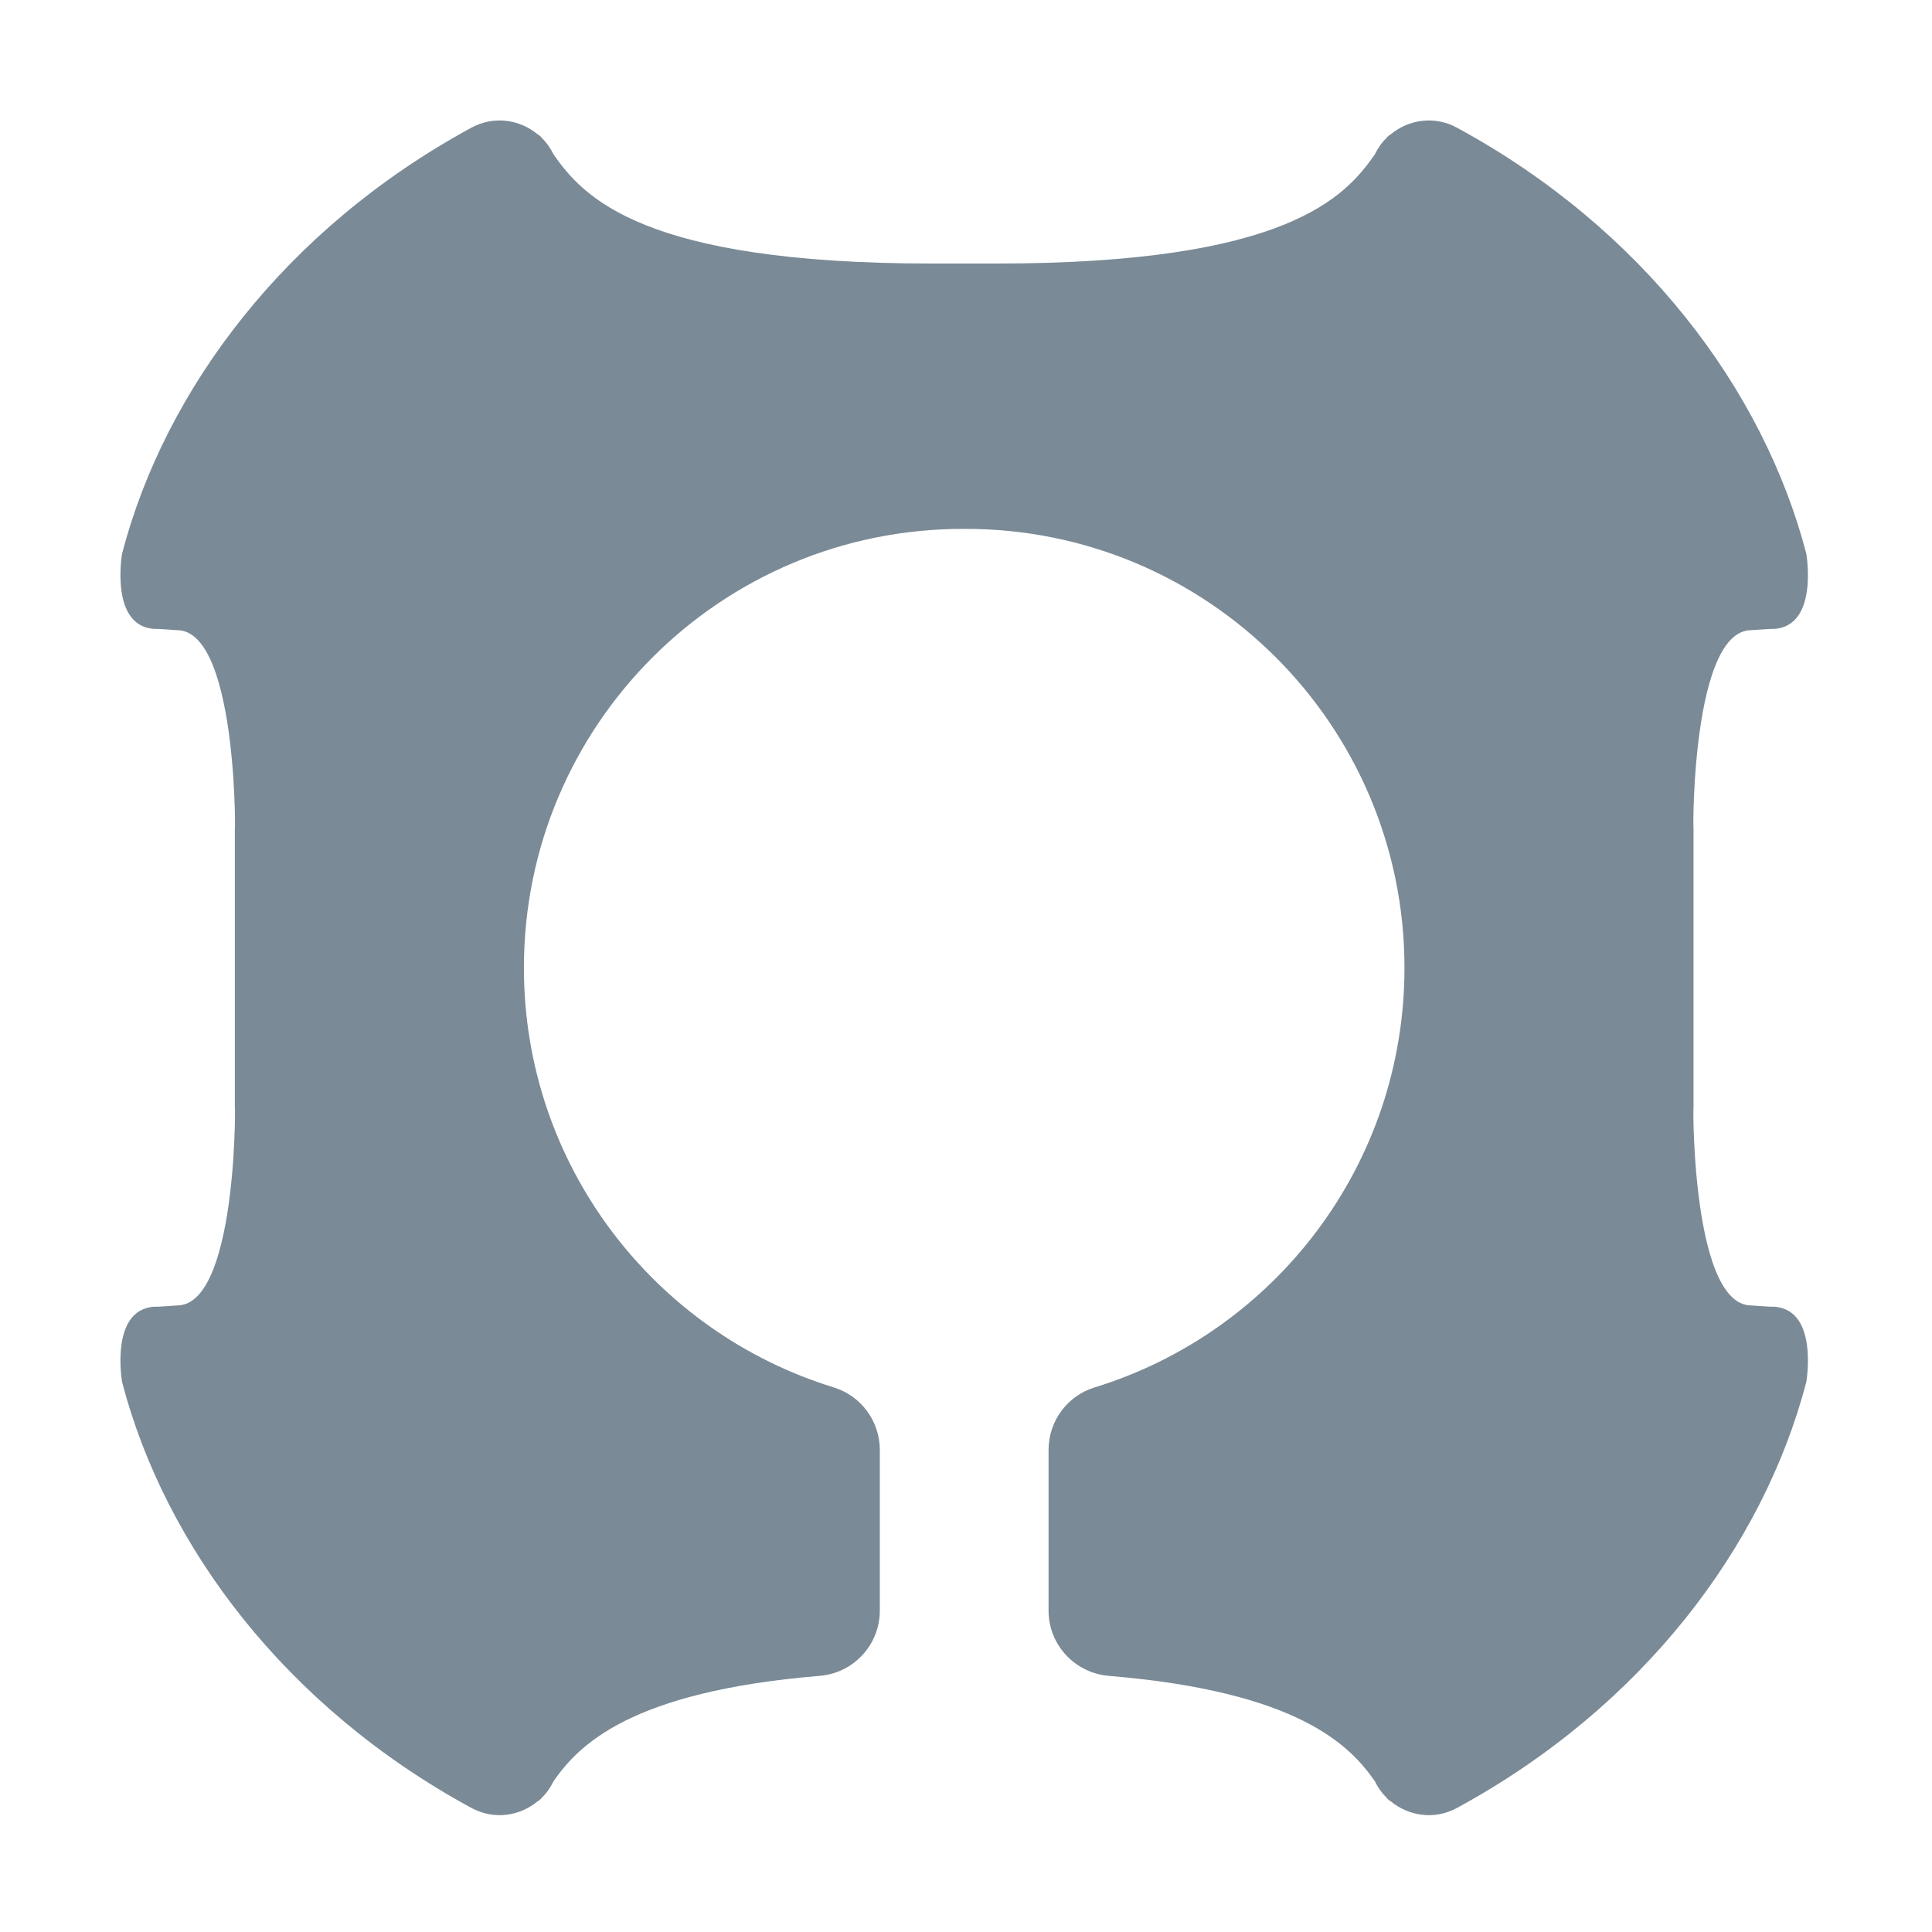 <?xml version="1.0" encoding="UTF-8"?>
<svg id="Layer_2" data-name="Layer 2" xmlns="http://www.w3.org/2000/svg" width="128" height="128" viewBox="0 0 128 128">
  <defs>
    <style>
      .cls-1 {
        fill: #7a8a96;
      }

      .cls-2 {
        fill: none;
      }
    </style>
  </defs>
  <g id="Body">
    <path id="Body-2" data-name="Body" class="cls-1" d="M63.87,35.04c-16.1-.04-29.16,12.99-29.16,29.08,0,13.09,8.65,24.15,20.53,27.8,1.81,.56,3.05,2.24,3.05,4.14v10.65c0,2.26-1.74,4.14-3.99,4.32-12.55,1.04-15.96,4.59-17.62,6.97-.2,.41-.45,.78-.77,1.09h0c-.1,.13-.19,.2-.29,.25-1.17,.97-2.87,1.26-4.39,.44-12.29-6.68-20.29-17.31-23.14-28.21,0,0-.9-5.13,2.44-5l1.2-.08c4.24,0,3.83-15.34,3.83-12.78v-19.18c0,2.56,.4-12.78-3.83-12.78l-1.2-.08c-3.34,.13-2.44-5-2.44-5,2.85-10.9,10.85-21.53,23.14-28.21,1.51-.82,3.22-.53,4.39,.44,.09,.05,.19,.12,.29,.25h0c.31,.31,.57,.68,.77,1.09,1.97,2.81,5.85,7.22,25.05,7.22h4.3c19.2,0,23.08-4.4,25.05-7.22,.2-.41,.45-.78,.77-1.09h0c.1-.13,.19-.2,.29-.25,1.17-.97,2.87-1.26,4.39-.44,12.29,6.68,20.29,17.31,23.14,28.21,0,0,.9,5.13-2.44,5l-1.2,.08c-4.24,0-3.83,15.34-3.83,12.78v19.18c0-2.56-.4,12.78,3.83,12.78l1.2,.08c3.34-.13,2.44,5,2.44,5-2.85,10.9-10.85,21.53-23.14,28.21-1.51,.82-3.22,.53-4.39-.44-.09-.05-.19-.12-.29-.25h0c-.31-.31-.57-.68-.77-1.09-1.66-2.38-5.08-5.93-17.62-6.97-2.25-.19-3.99-2.06-3.99-4.32v-10.65c0-1.9,1.23-3.58,3.05-4.14,11.89-3.65,20.53-14.71,20.53-27.8,0-16.09-13.07-29.13-29.16-29.08"/>
    <rect id="Canvas" class="cls-2" width="128" height="128"/>
  </g>
</svg>